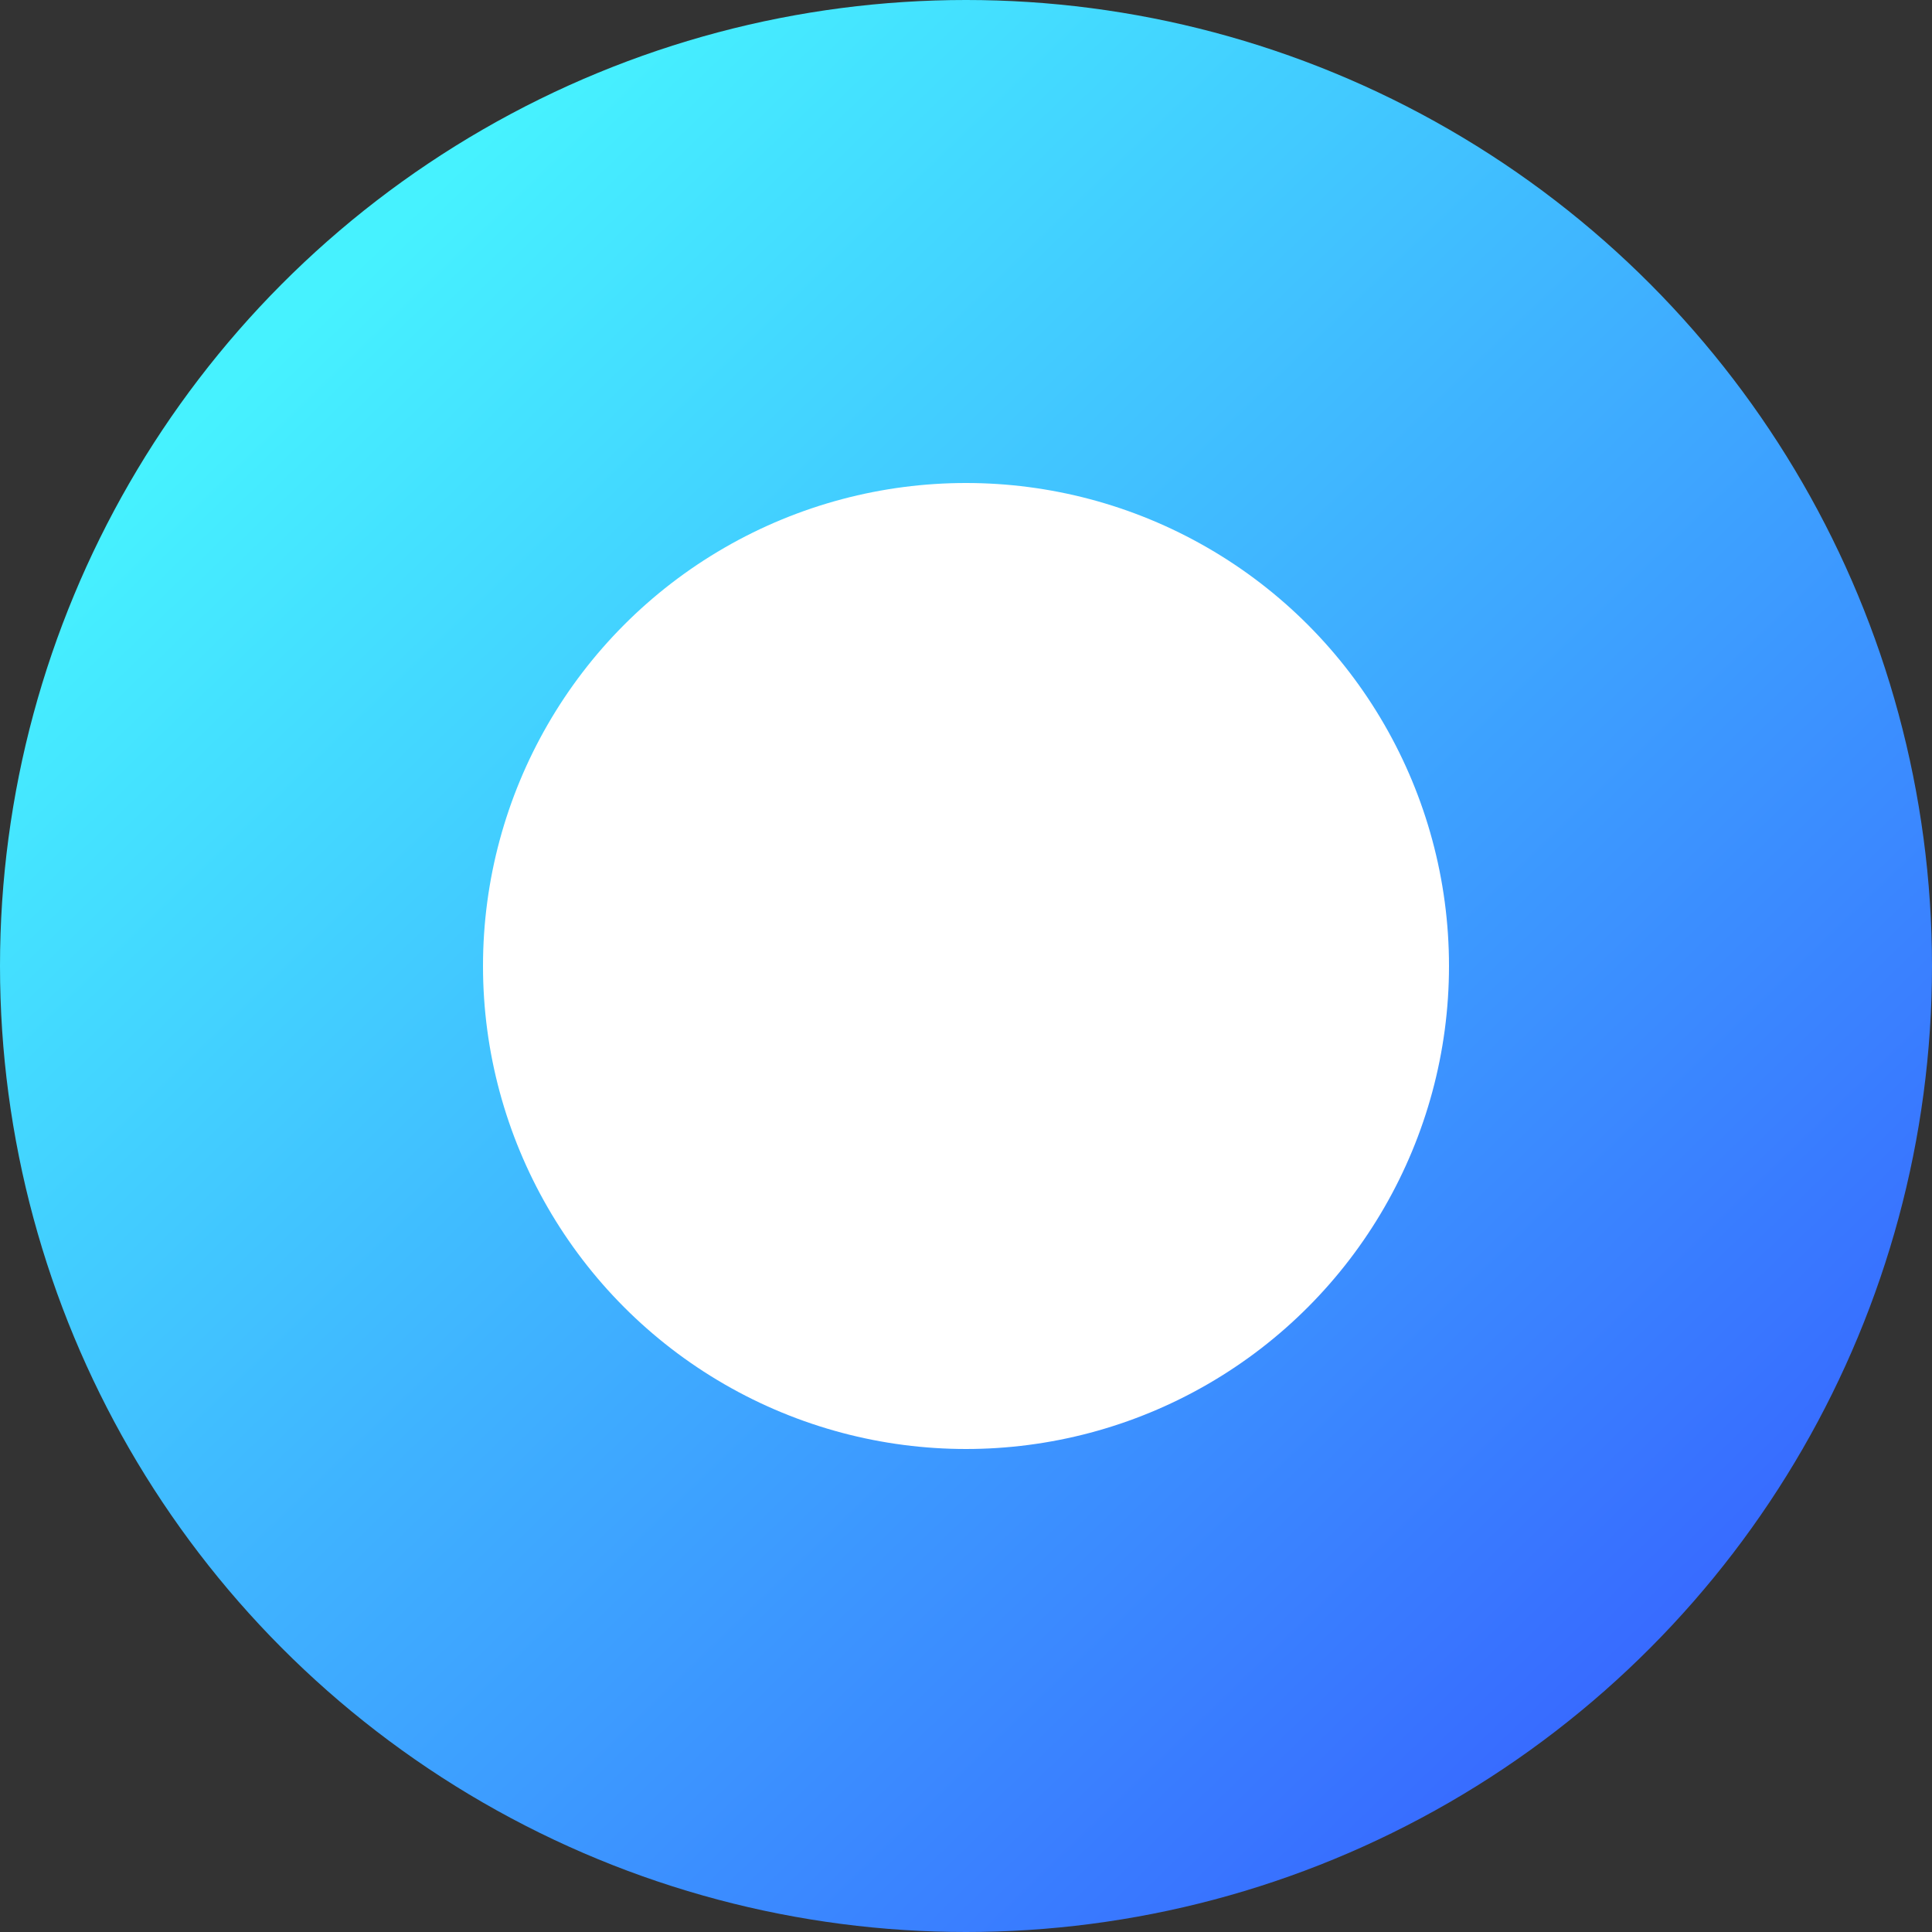 <svg xmlns="http://www.w3.org/2000/svg" xmlns:xlink="http://www.w3.org/1999/xlink" width="12" height="12" viewBox="0 0 12 12">
  <rect x="0" y="0" width="12" height="12" fill="#333333" stroke="none"/>
  <defs>
    <linearGradient id="linear-gradient" x1="0.15" y1="0.175" x2="0.85" y2="0.9" gradientUnits="objectBoundingBox">
      <stop offset="0" stop-color="#46f2ff"/>
      <stop offset="1" stop-color="#3766ff"/>
    </linearGradient>
  </defs>
  <g id="그룹_40" data-name="그룹 40" transform="translate(-526 -563)">
    <circle id="타원_1" data-name="타원 1" cx="6" cy="6" r="6" transform="translate(526 563)" fill="url(#linear-gradient)"/>
    <circle id="타원_2" data-name="타원 2" cx="3" cy="3" r="3" transform="translate(529 566)" fill="#fff"/>
  </g>
</svg>
